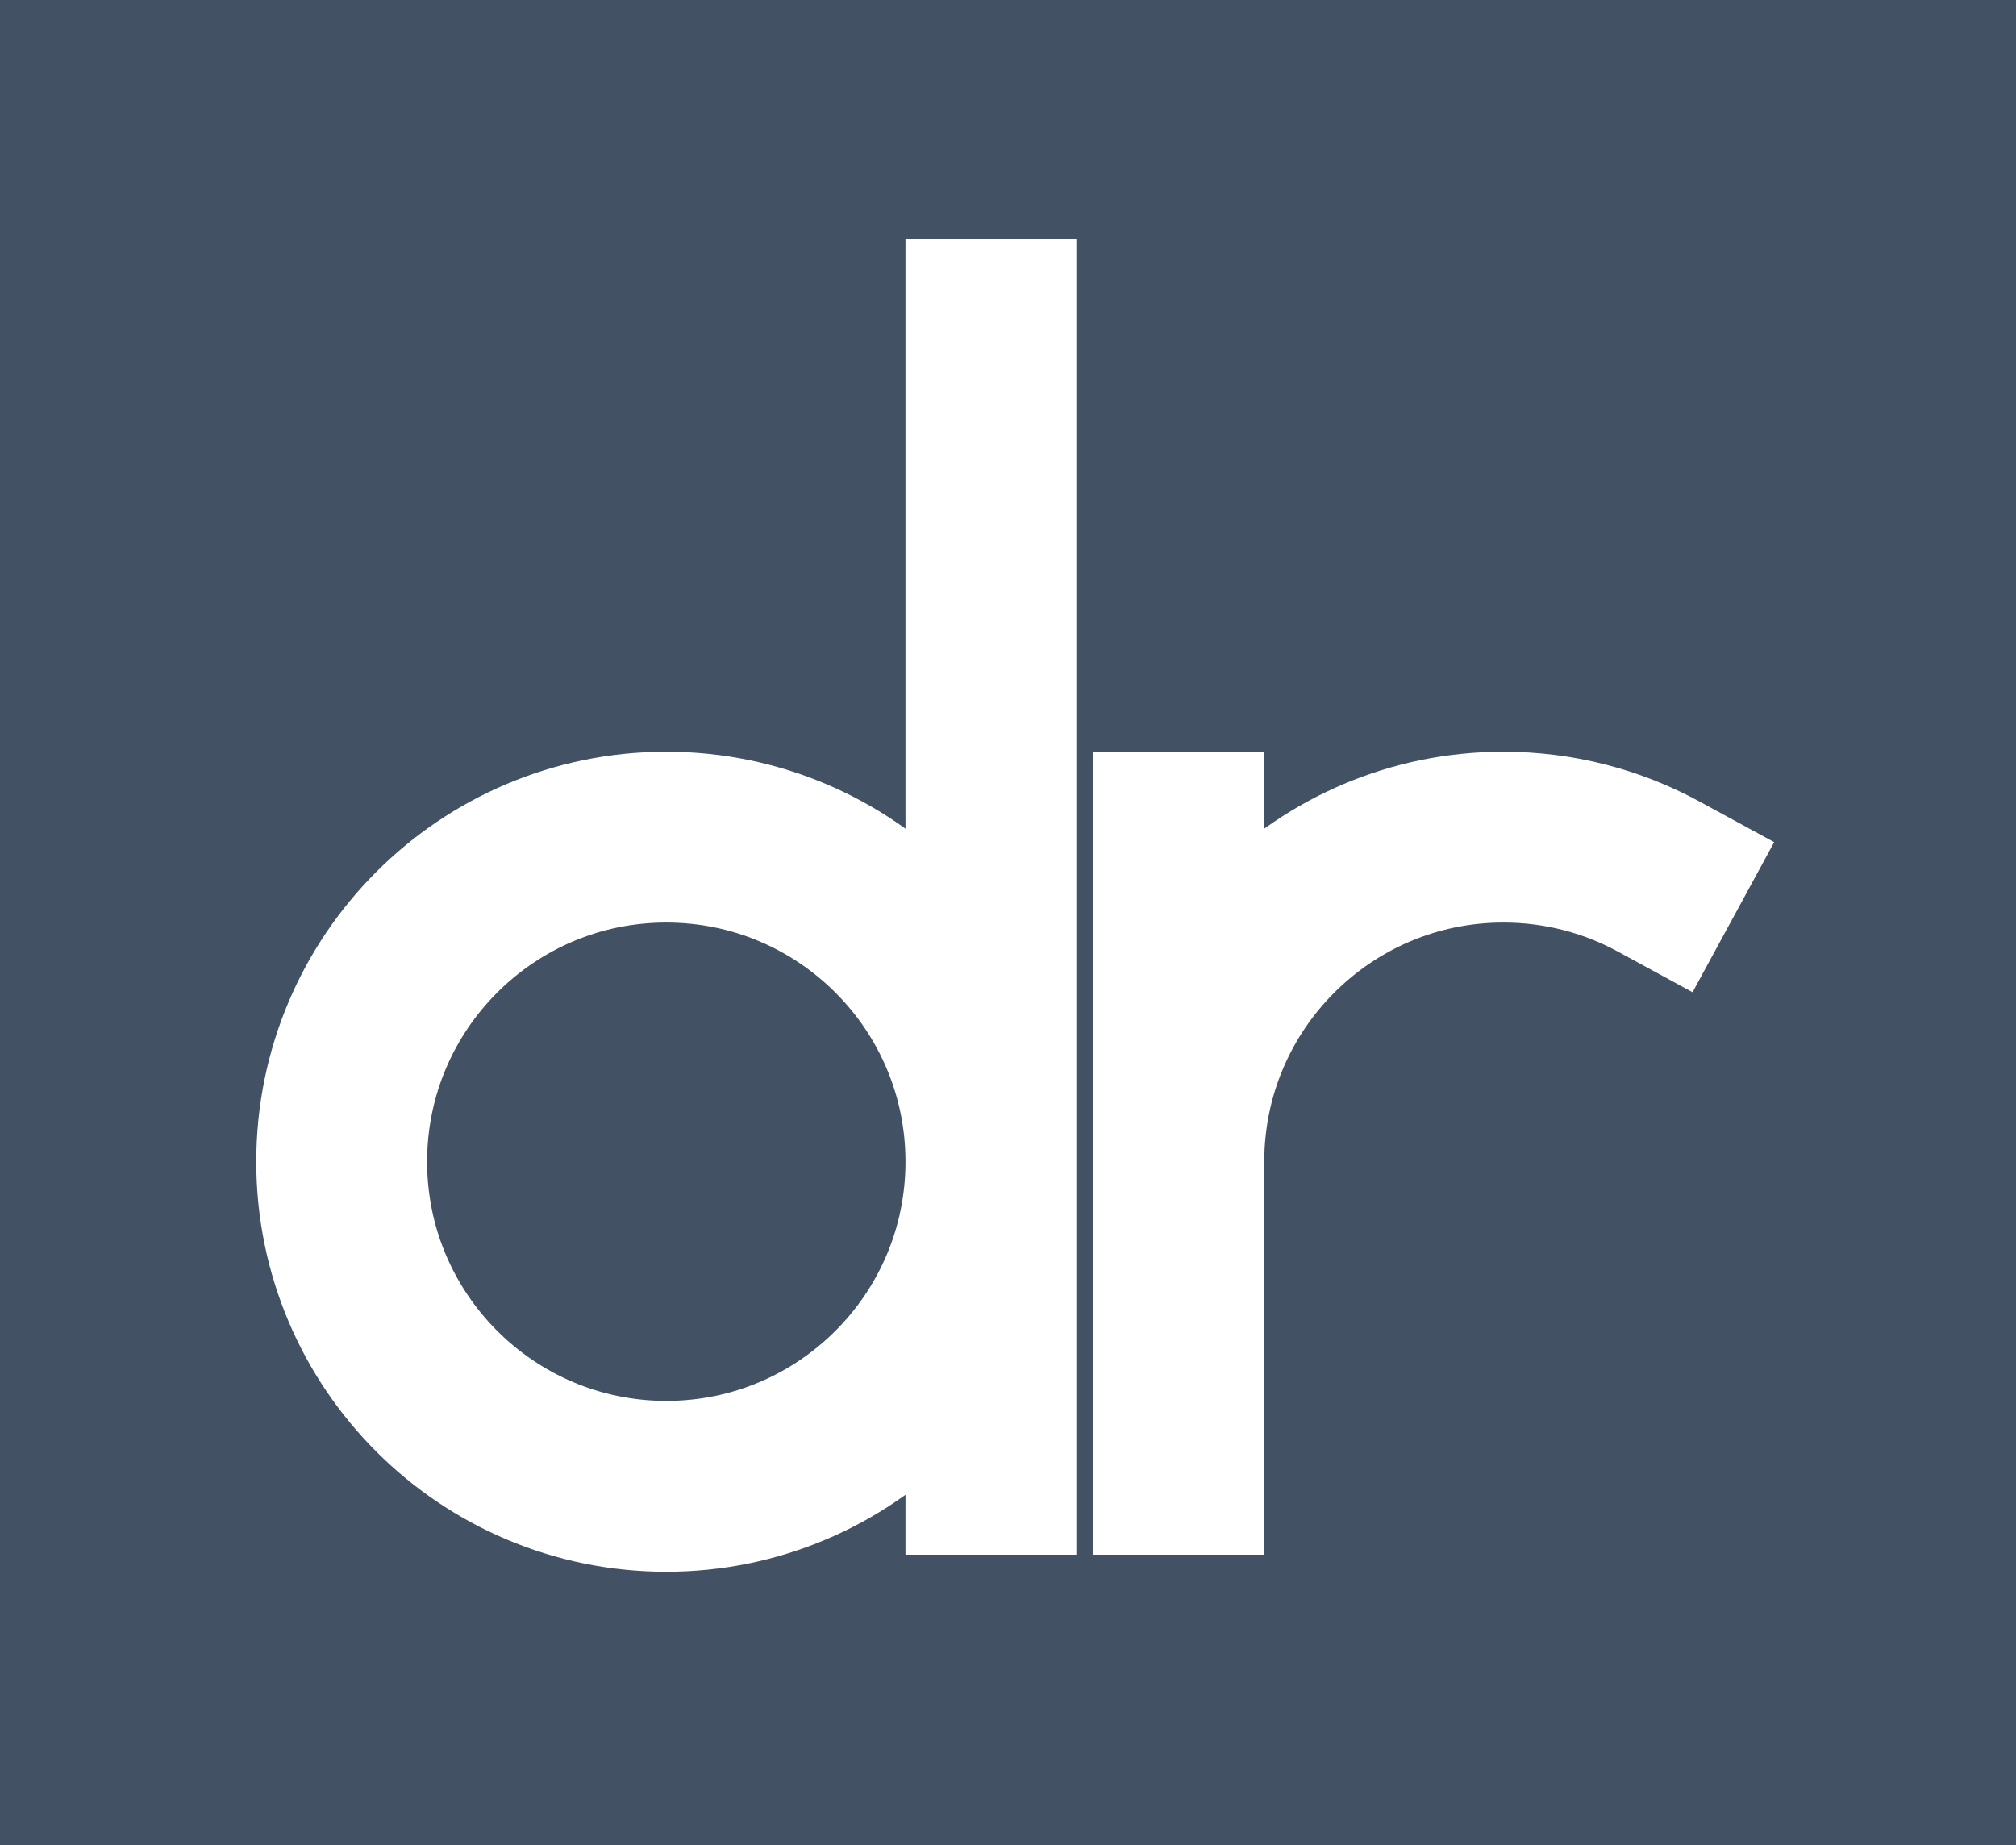 <?xml version="1.0" encoding="UTF-8"?>
<svg viewBox="0 0 118 108" version="1.1" xmlns="http://www.w3.org/2000/svg" xmlns:xlink="http://www.w3.org/1999/xlink" style="background: #3E3D3B;">
    <!-- Generator: Sketch 47.1 (45422) - http://www.bohemiancoding.com/sketch -->
    <title>Artboard Copy 45</title>
    <desc>Created with Sketch.</desc>
    <defs></defs>
    <g id="Page-1" stroke="none" stroke-width="1" fill="none" fill-rule="evenodd">
        <g id="Artboard-Copy-45">
            <g id="Group">
                <rect id="Rectangle" fill="#425163" x="0" y="0" width="118" height="108"></rect>
                <path d="M39,87 C49.493,87 58,78.493 58,68 C58,57.507 49.493,49 39,49 C28.507,49 20,57.507 20,68 C20,78.493 28.507,87 39,87 Z M58,19 L58,86" id="Line" stroke="#FFFFFF" stroke-width="10" fill="#425163" stroke-linecap="square"></path>
                <path d="M97.064,51.297 C94.37,49.832 91.282,49 88,49 C77.507,49 69,57.507 69,68 M69,49 L69,86" id="Line-Copy" stroke="#FFFFFF" stroke-width="10" stroke-linecap="square"></path>
            </g>
        </g>
    </g>
</svg>
